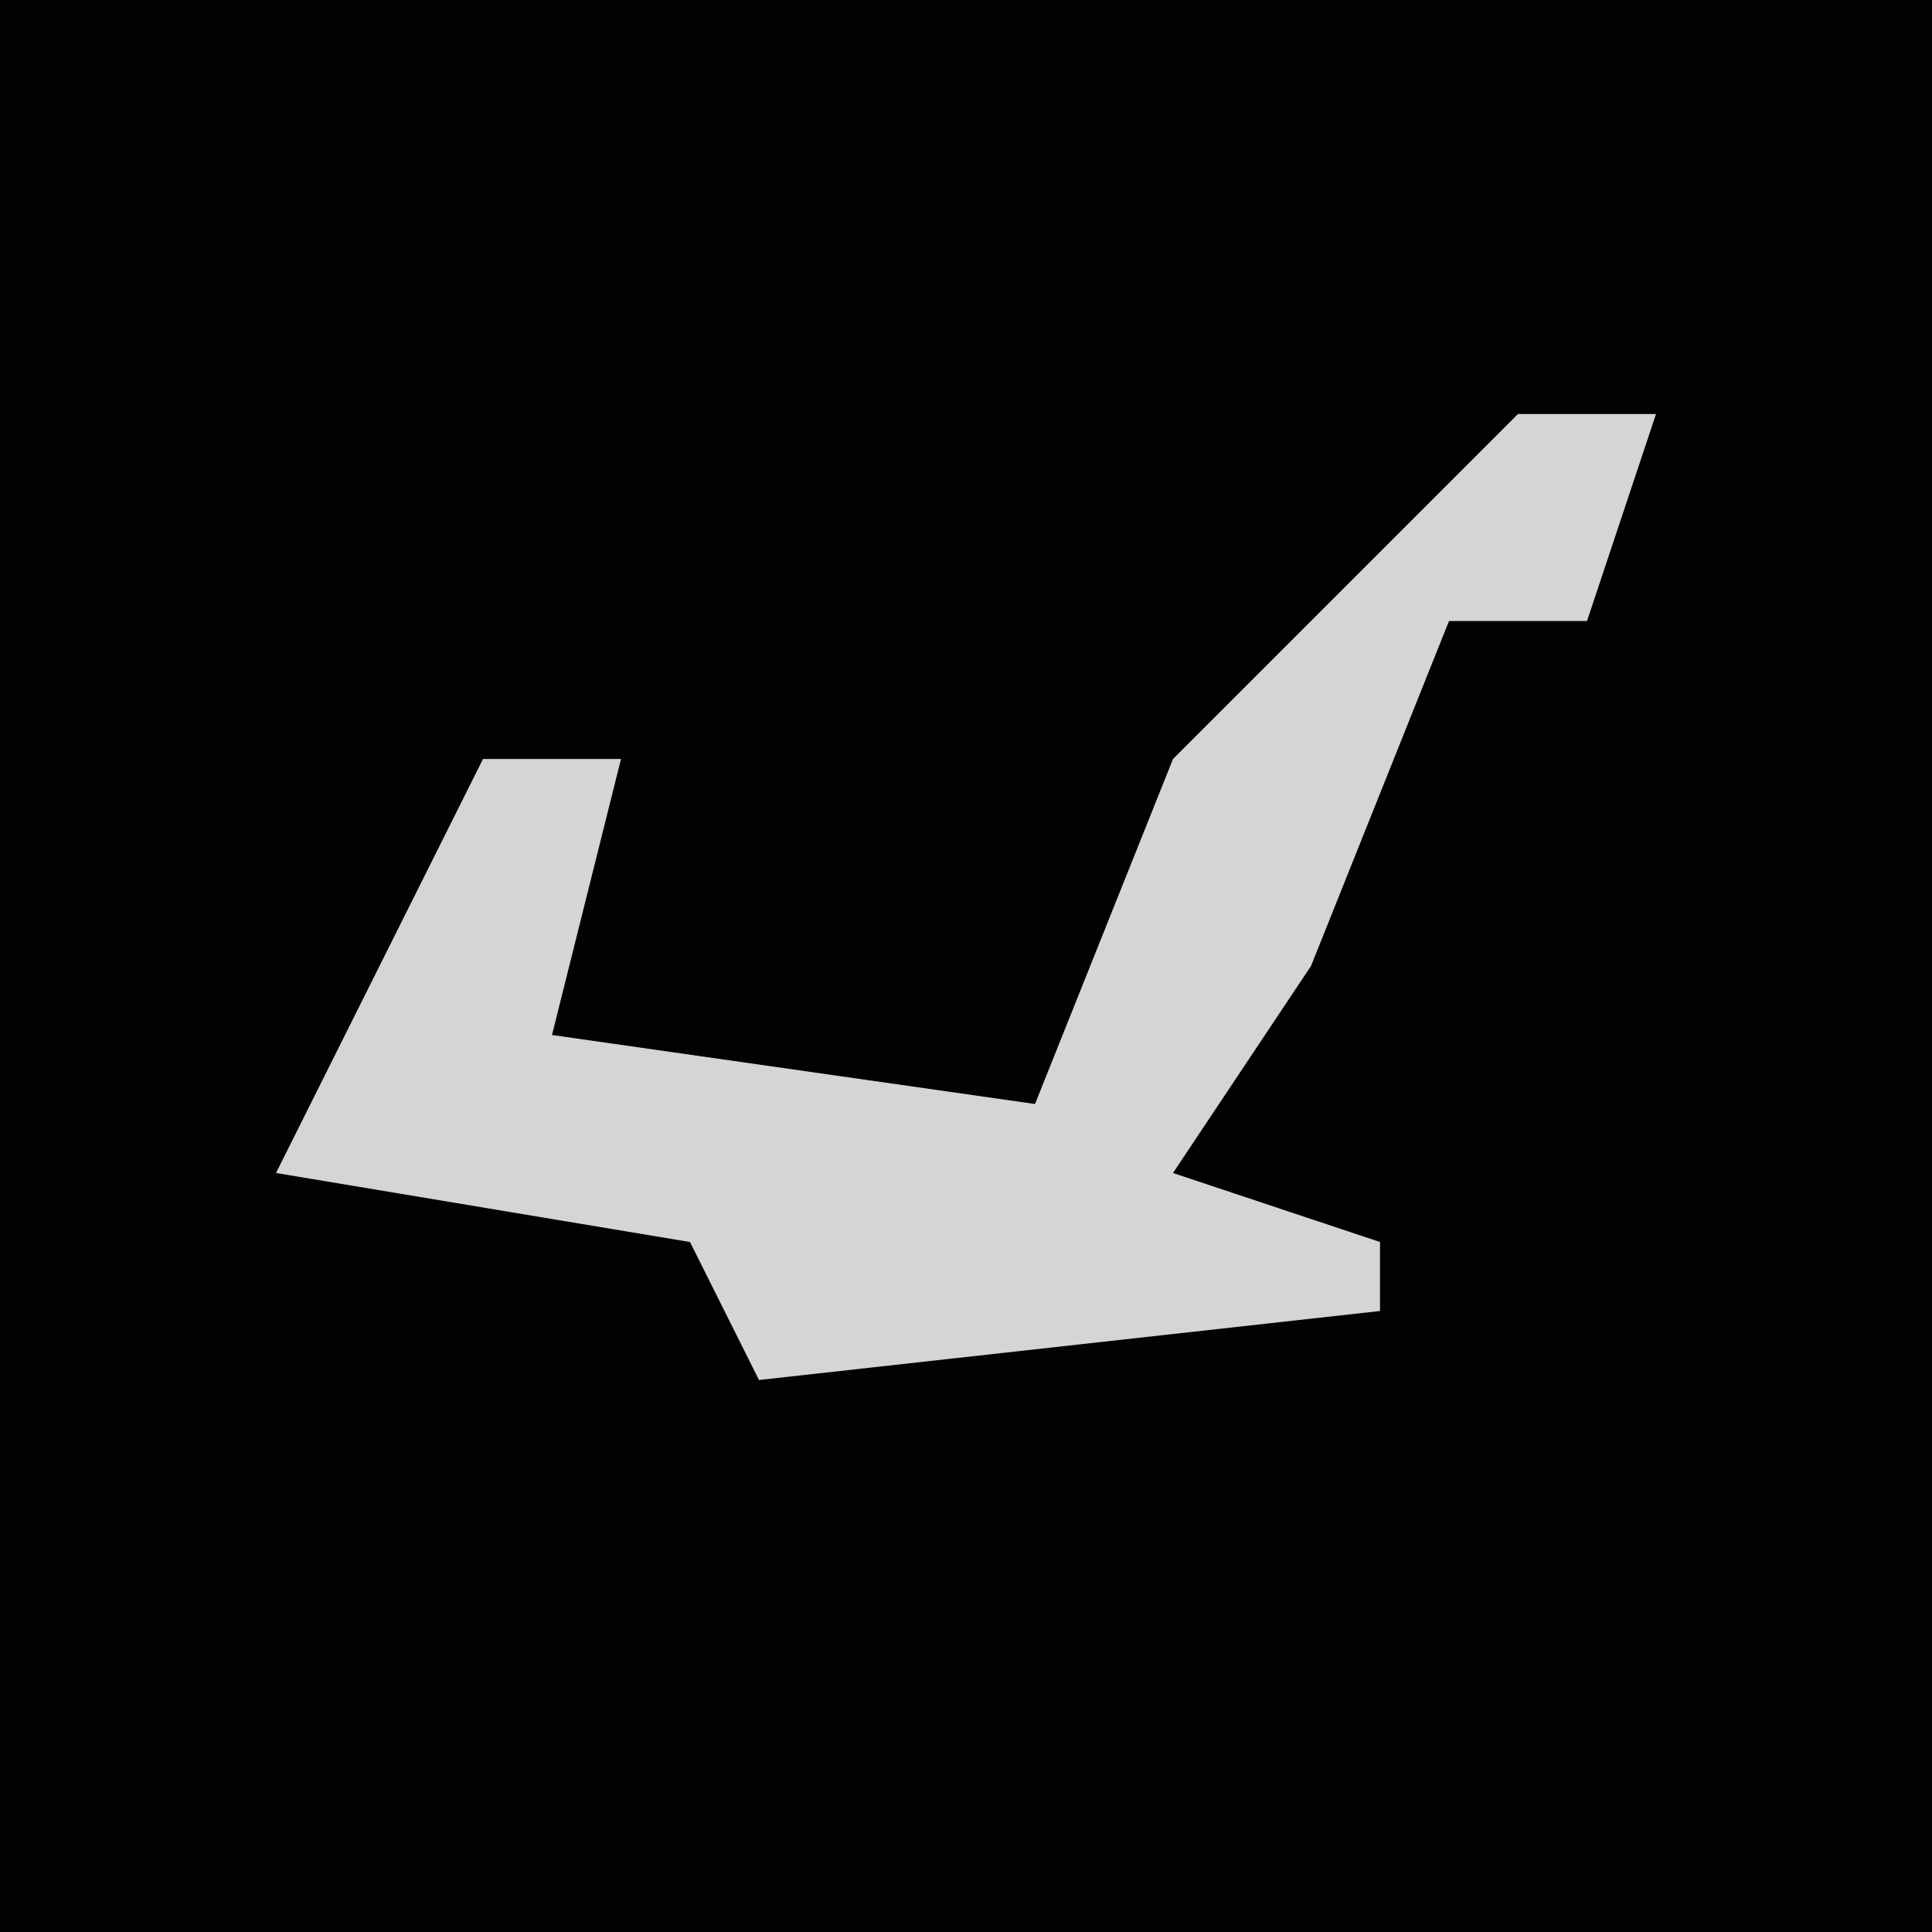<?xml version="1.0" encoding="UTF-8"?>
<svg version="1.1" xmlns="http://www.w3.org/2000/svg" width="28" height="28">
<path d="M0,0 L28,0 L28,28 L0,28 Z " fill="#020202" transform="translate(0,0)"/>
<path d="M0,0 L2,0 L1,3 L-1,3 L-3,8 L-5,11 L-2,12 L-2,13 L-11,14 L-12,12 L-18,11 L-16,7 L-15,5 L-13,5 L-14,9 L-7,10 L-5,5 Z " fill="#D5D5D5" transform="translate(22,6)"/>
</svg>
